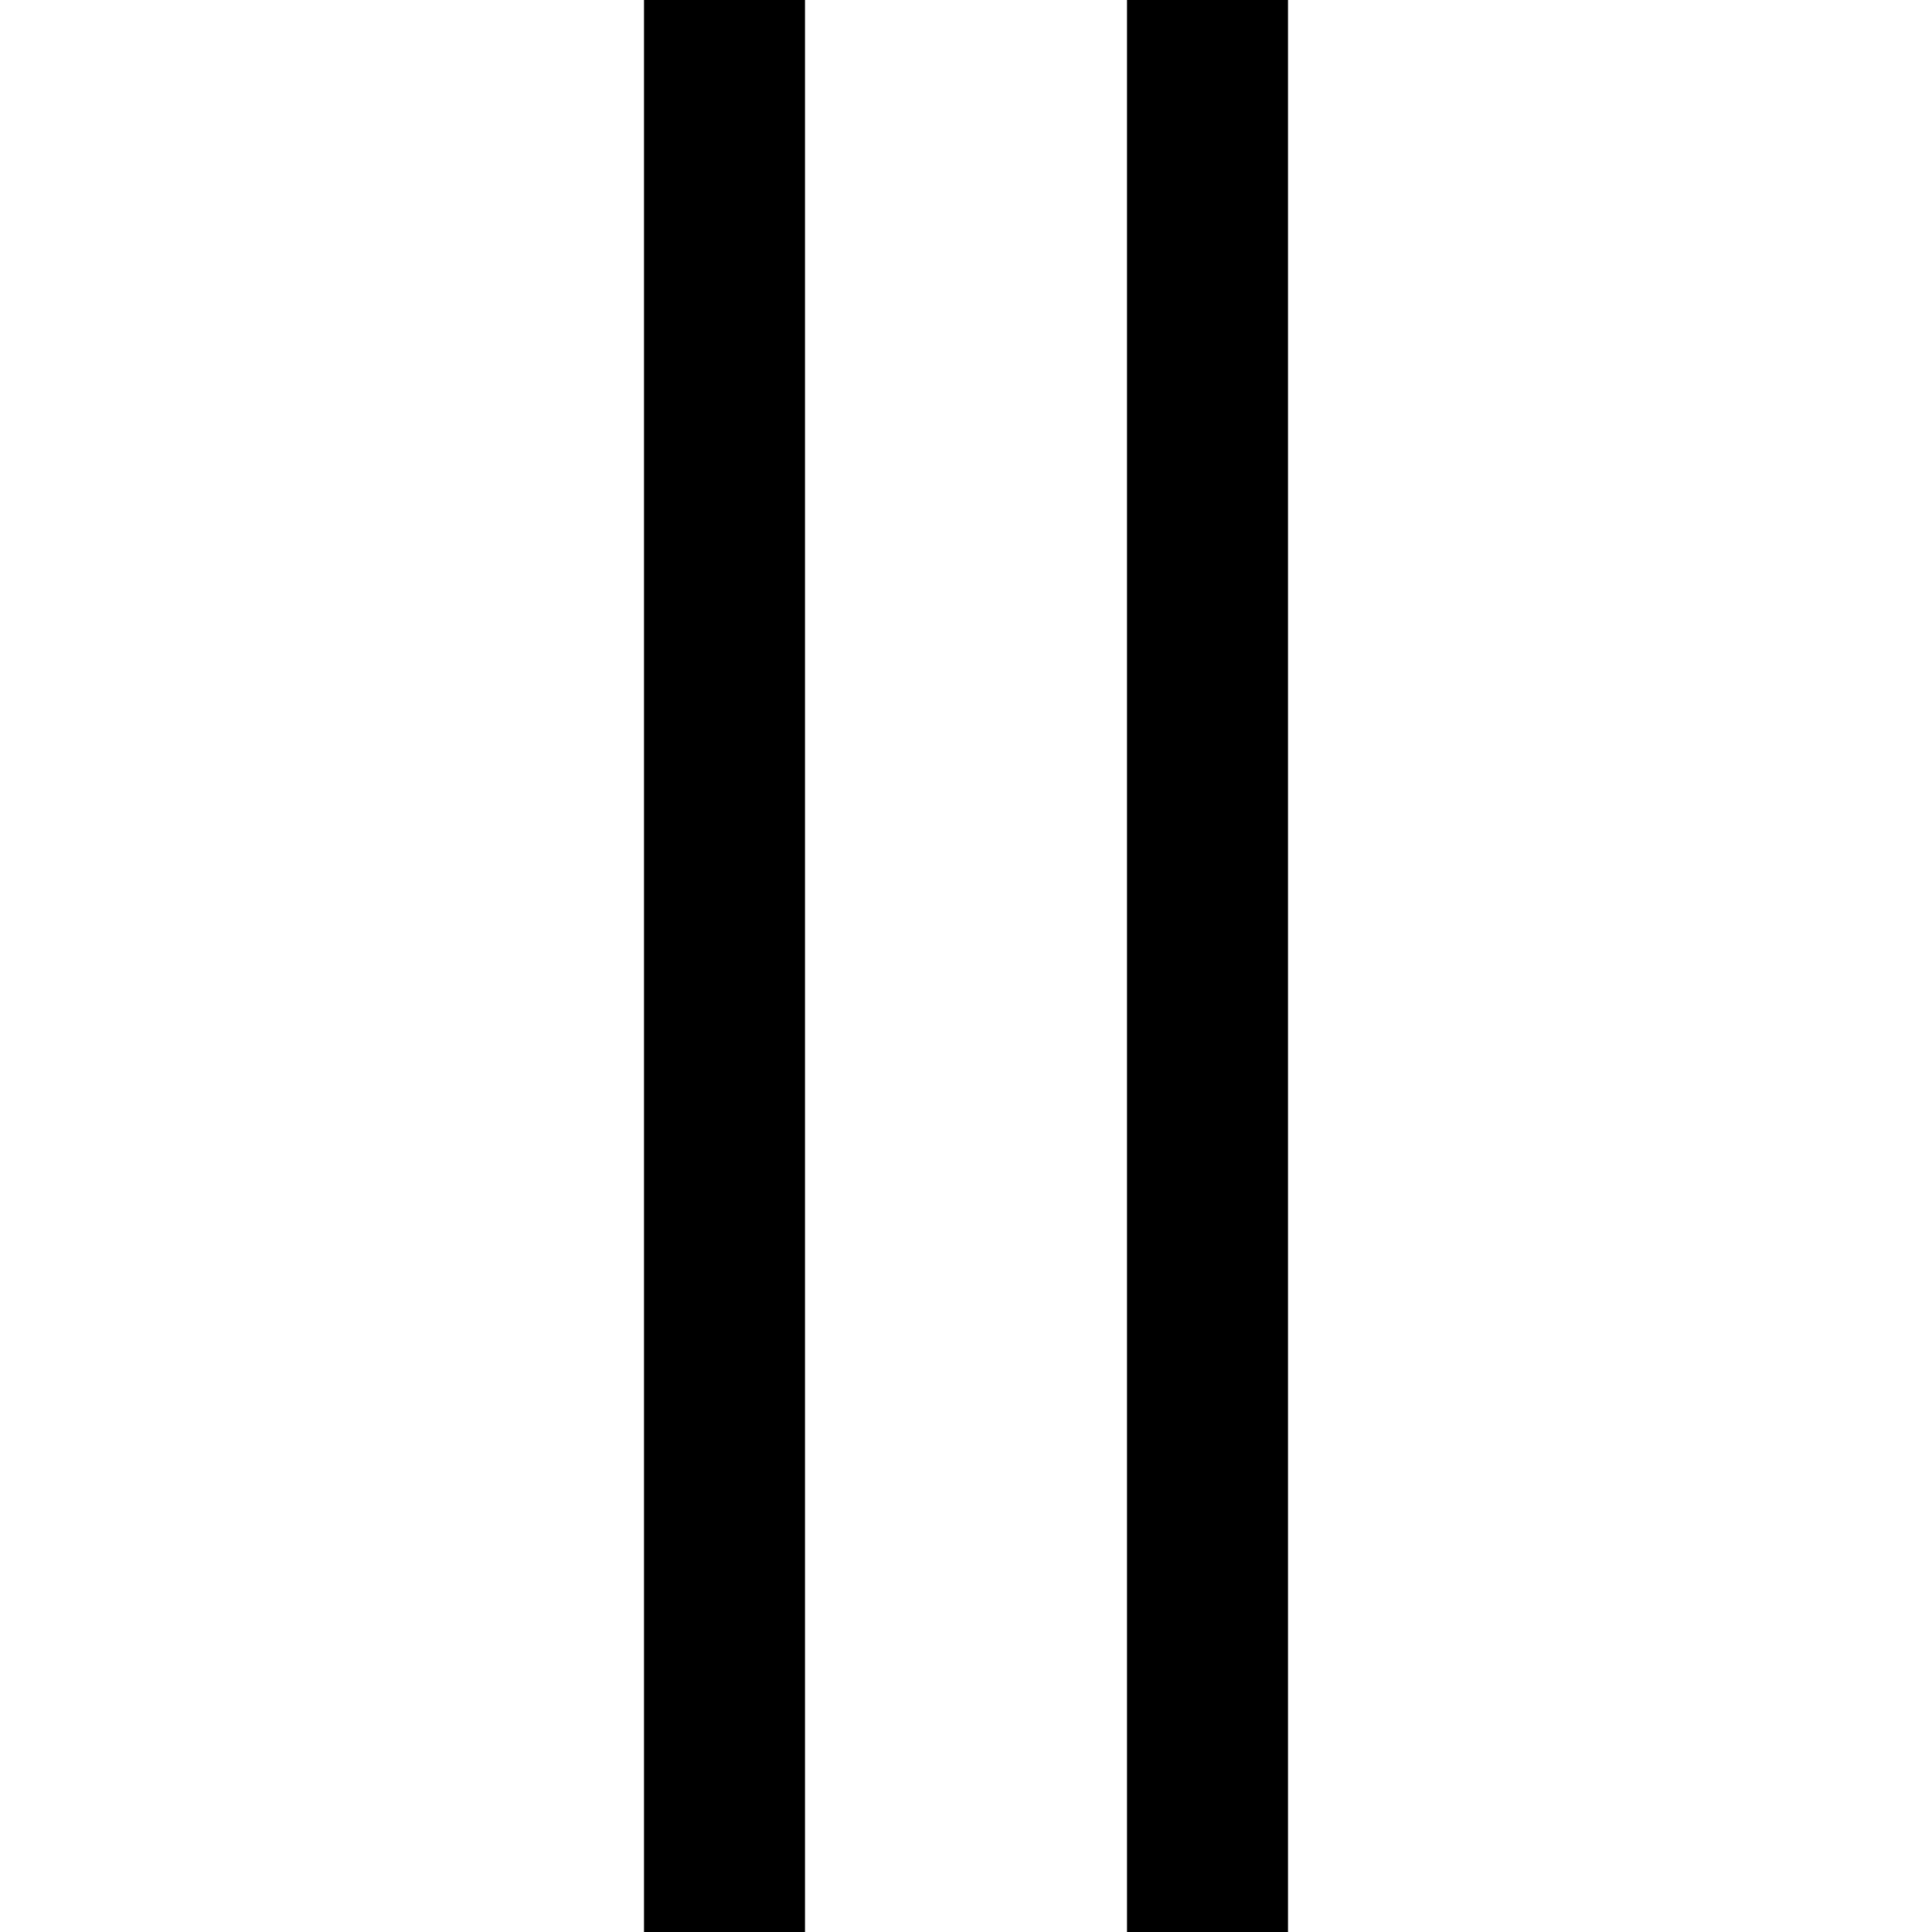 <?xml version="1.0" encoding="UTF-8"?>
<svg xmlns="http://www.w3.org/2000/svg" id="Layer_1" data-name="Layer 1" viewBox="0 0 24 24" width="100%" height="100%"><path d="m16,24h-2V0h2v24ZM10,0h-2v24h2V0Z"/></svg>
